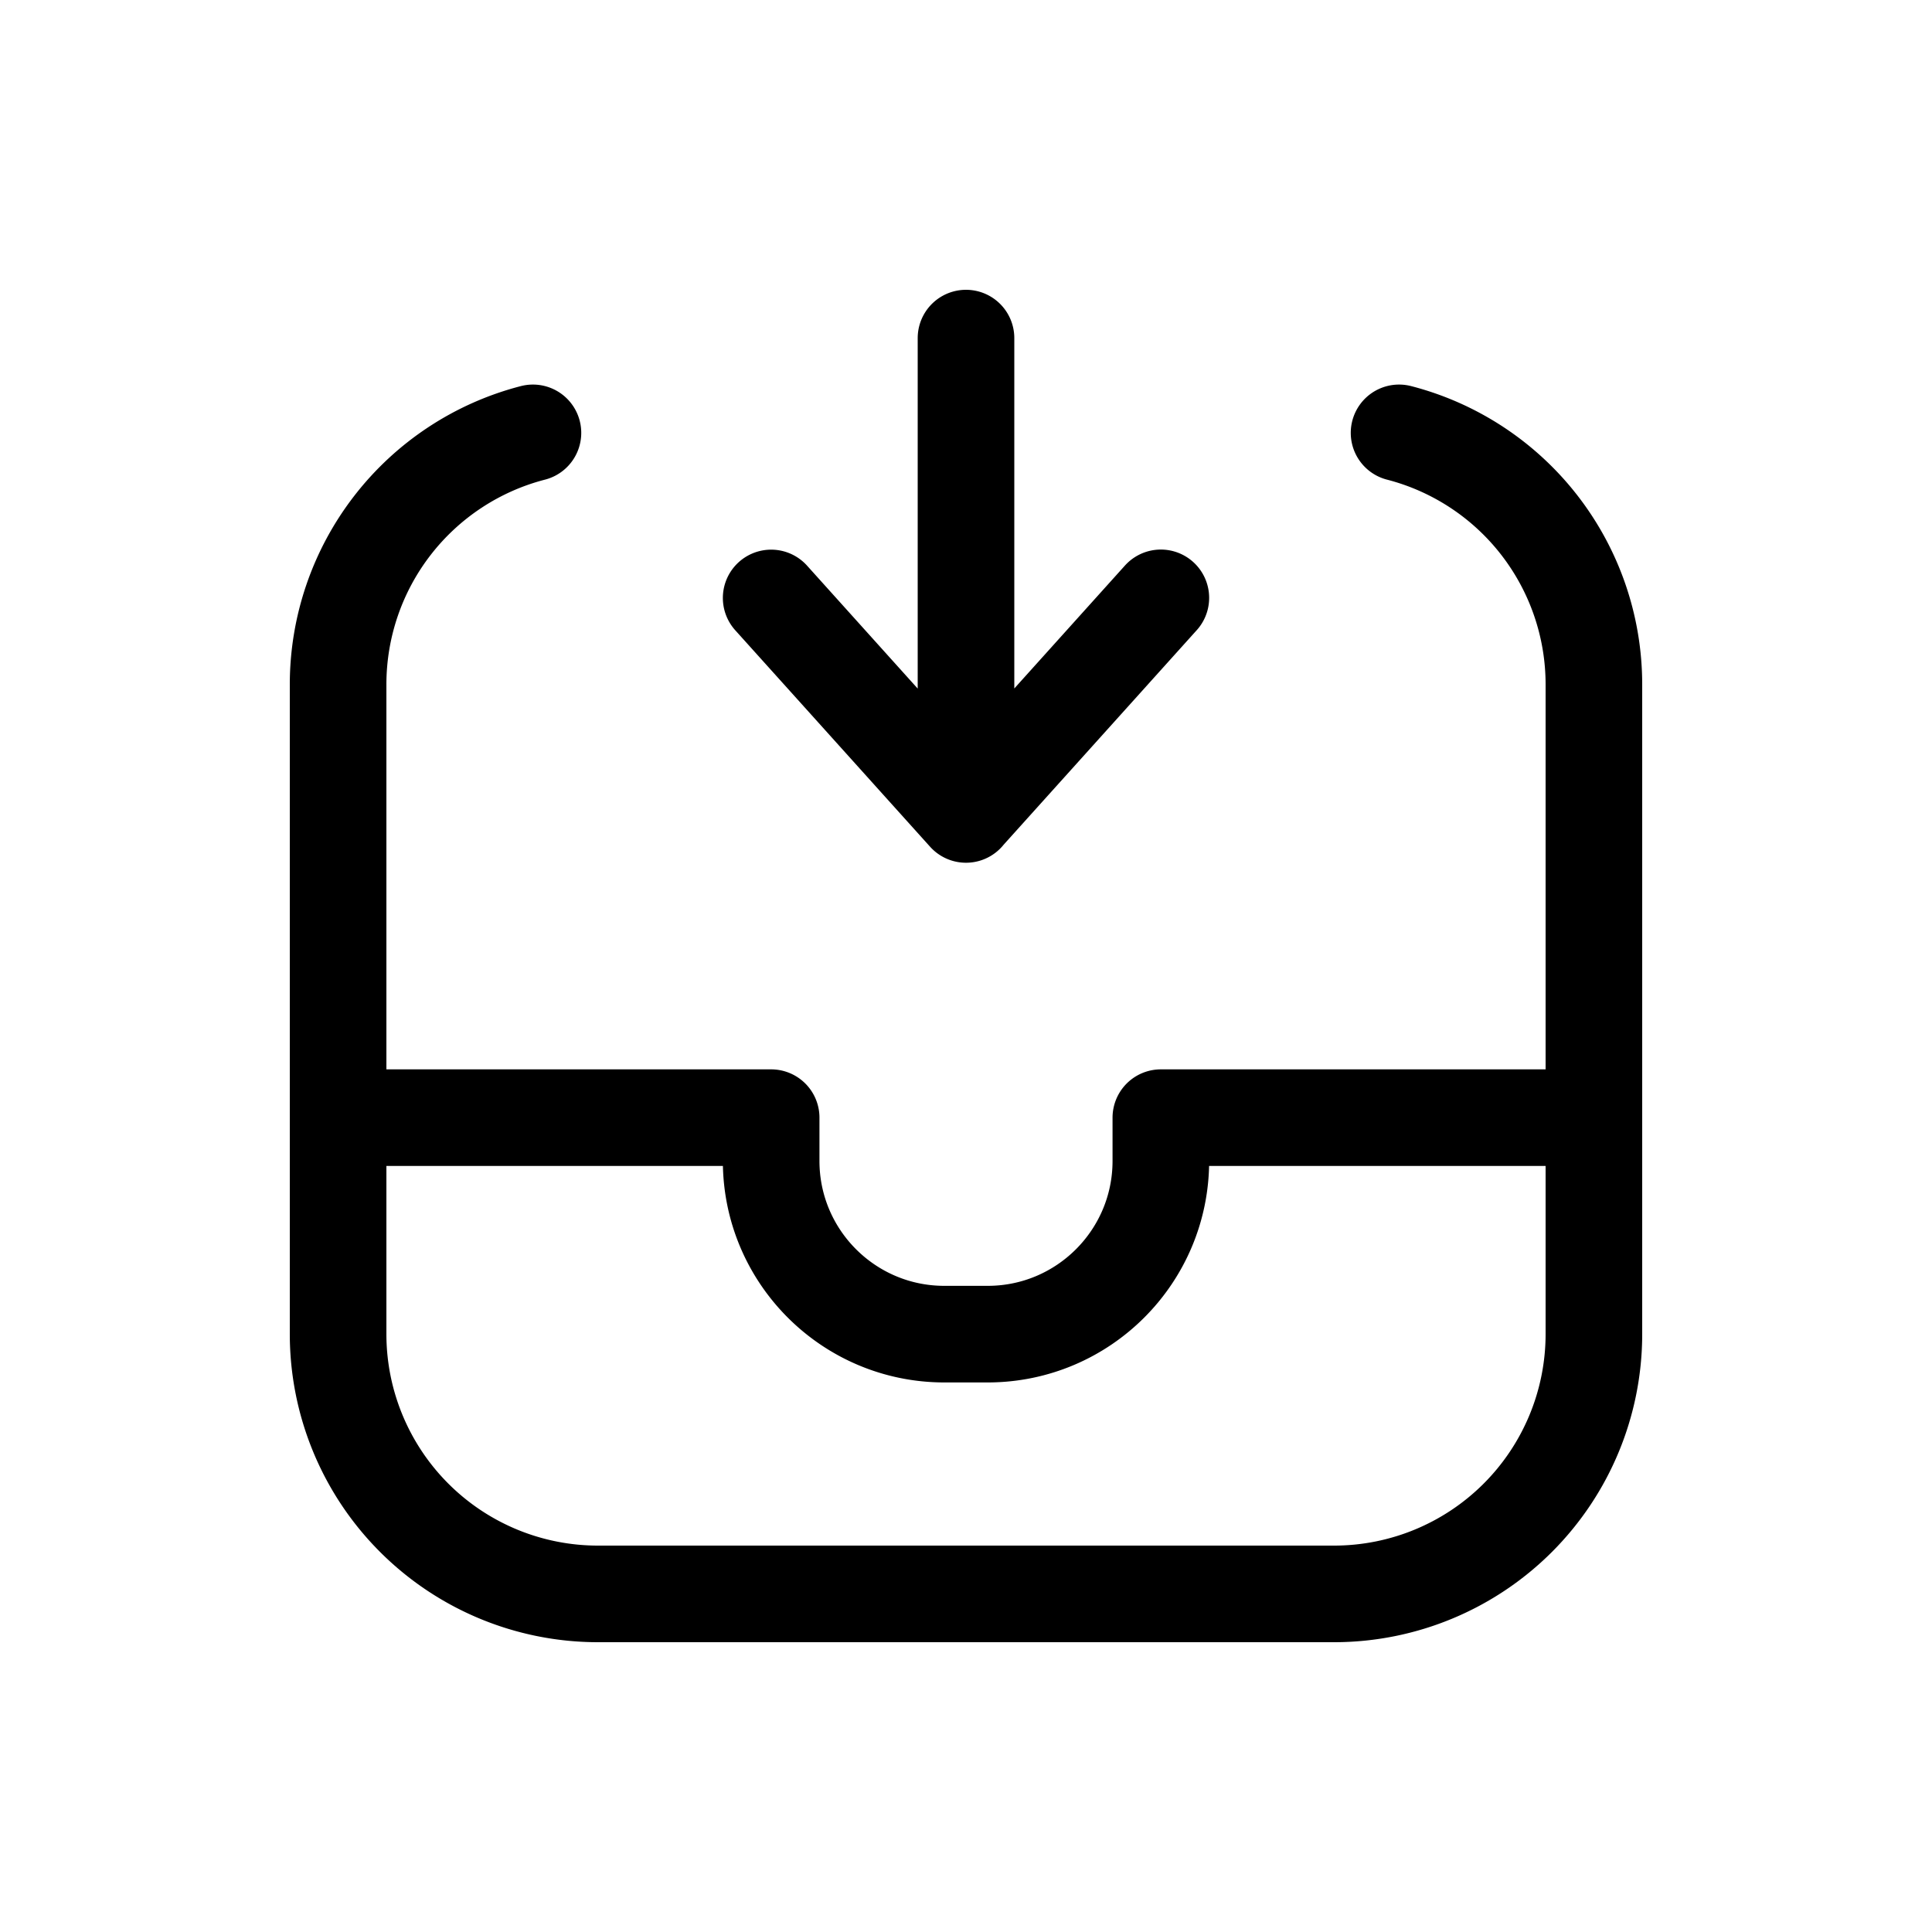 <svg width="20" height="20" fill="none" xmlns="http://www.w3.org/2000/svg">
    <path
        d="M10 3.5v4.931m0 0L7.983 6.19M10 8.43l2.017-2.241M3.5 11.569v2.241a2.69 2.69 0 0 0 2.69 2.69h7.62a2.69 2.69 0 0 0 2.69-2.69v-2.24m-13 0V7.086a2.69 2.69 0 0 1 2.017-2.605M3.5 11.57h4.483v.448c0 .99.803 1.793 1.793 1.793h.448c.99 0 1.793-.803 1.793-1.793v-.448H16.5m0 0V7.086a2.69 2.69 0 0 0-2.017-2.605"
        stroke="currentColor" stroke-linecap="round" stroke-linejoin="round" />
</svg>
